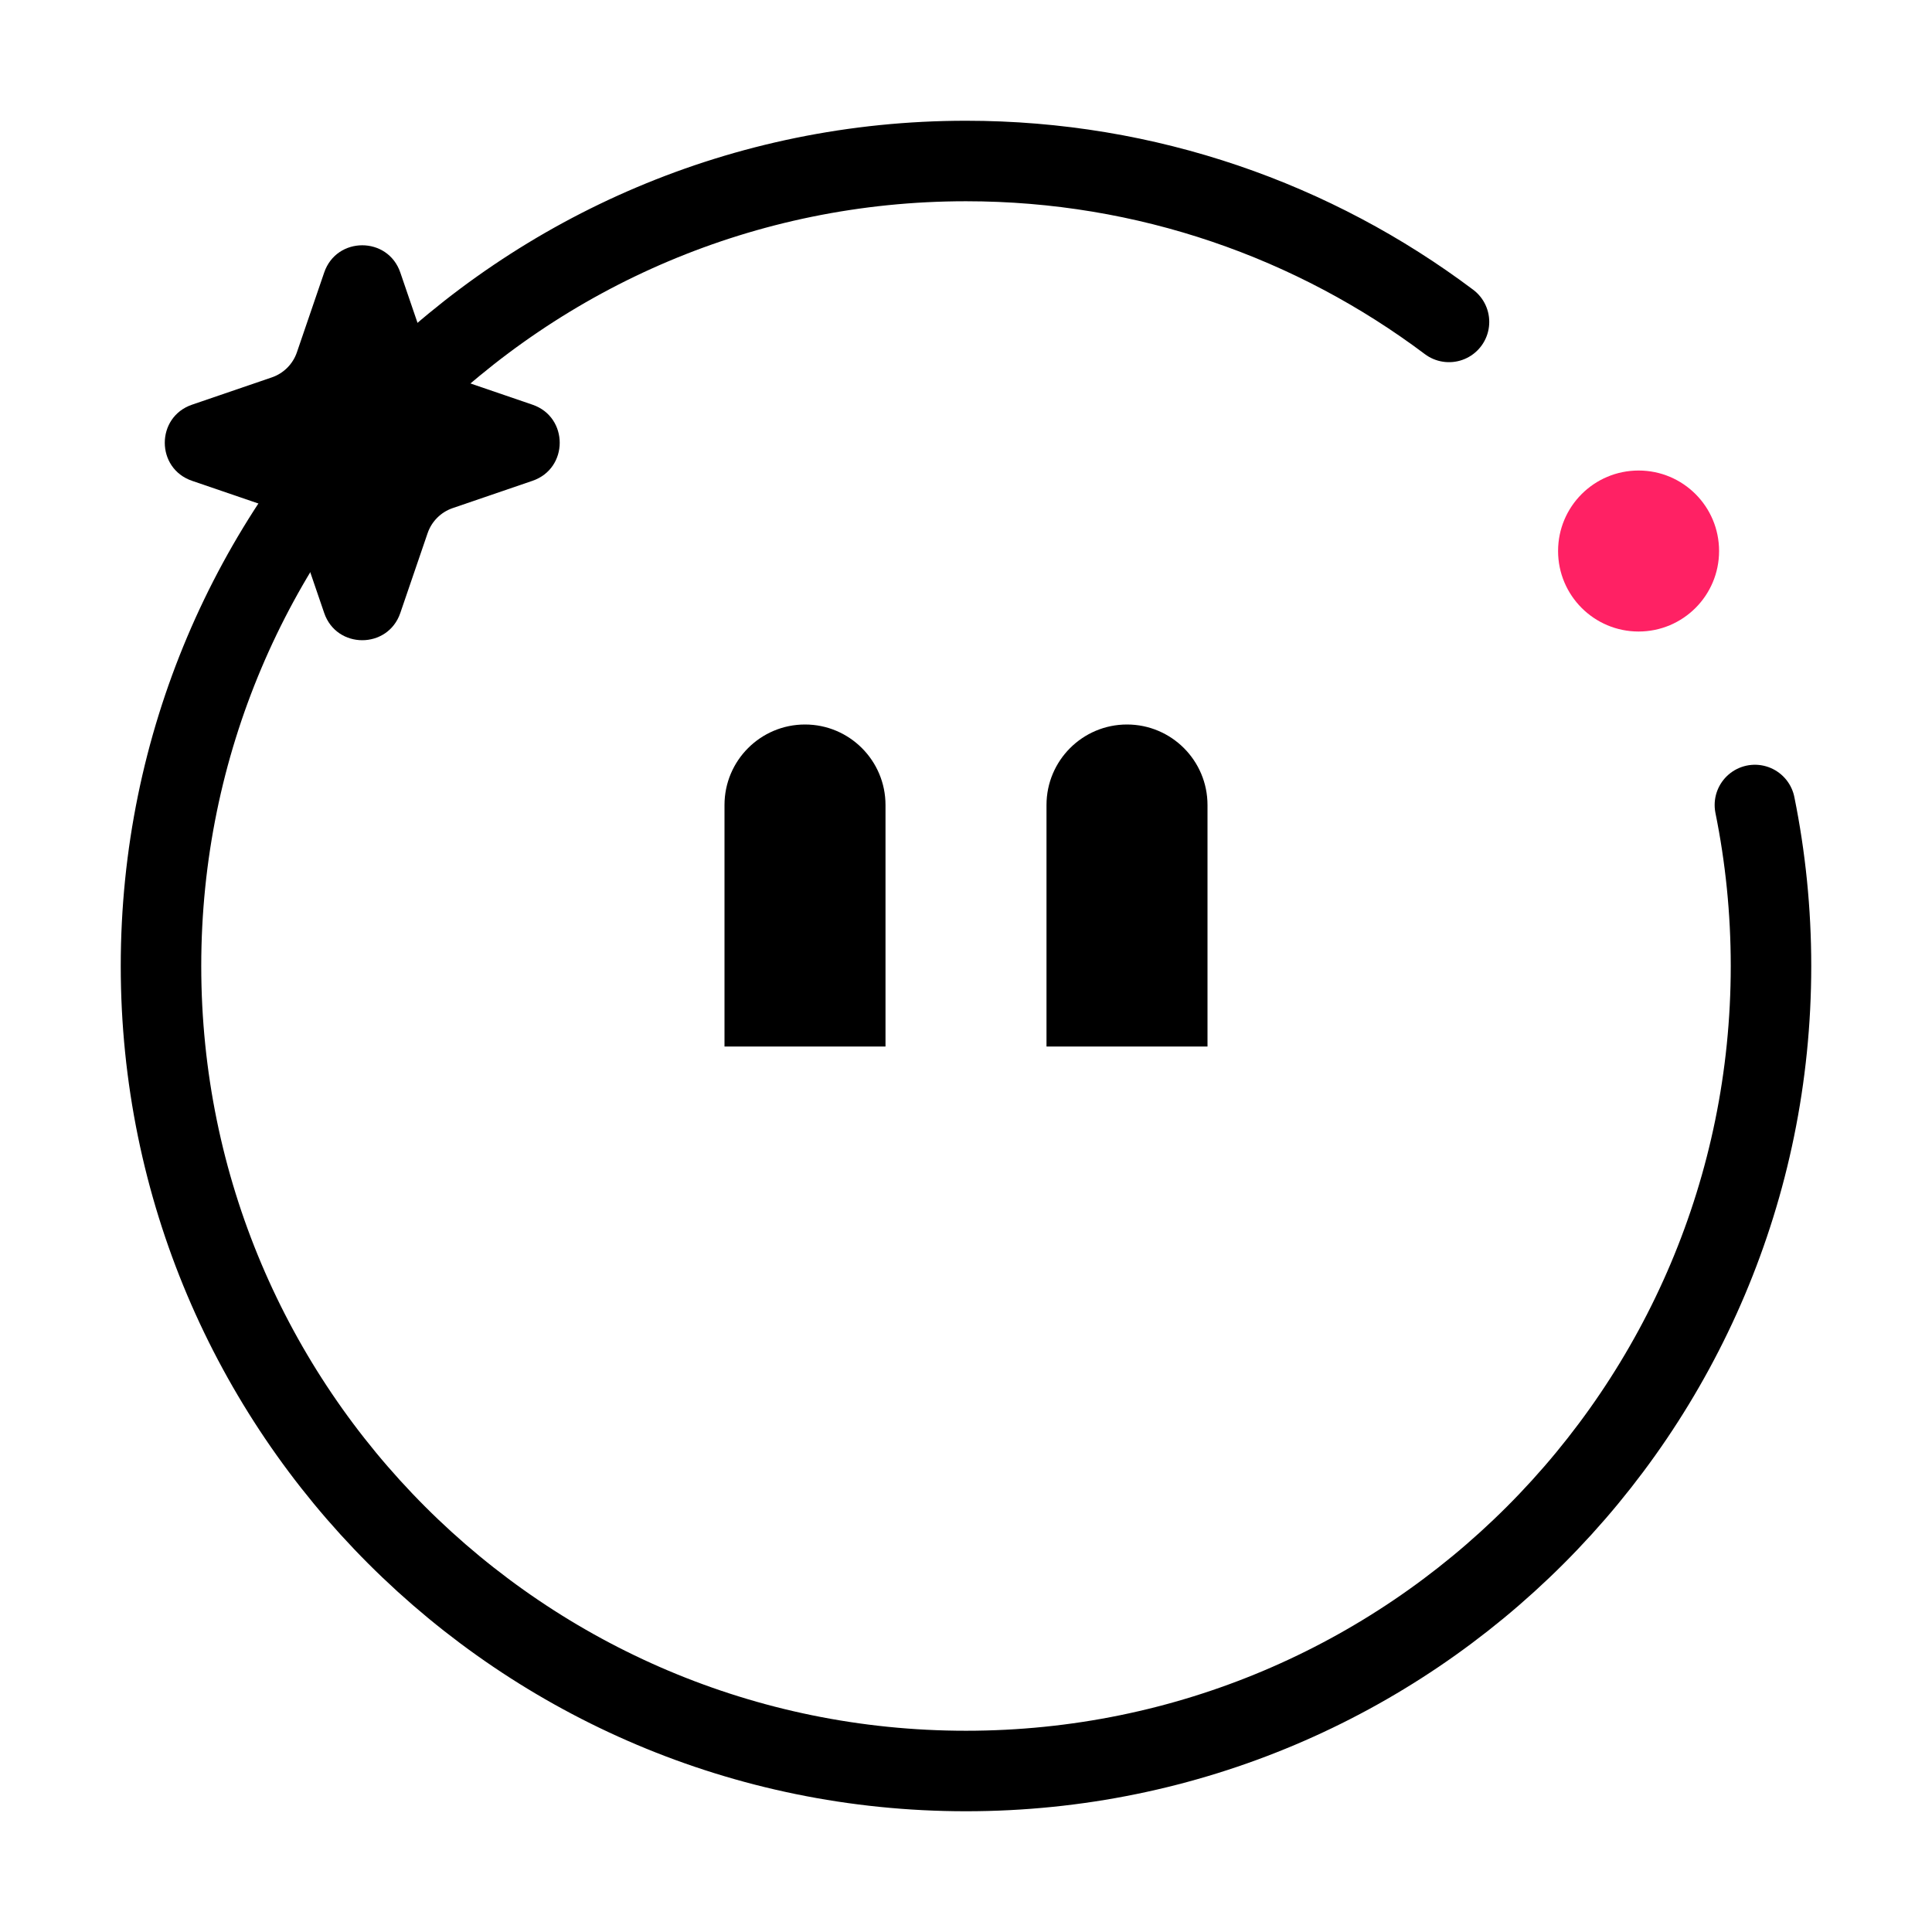 <svg width="24" height="24" viewBox="0 0 24 24" fill="none" xmlns="http://www.w3.org/2000/svg">
<path d="M9 10C9 9.448 9.448 9 10 9C10.552 9 11 9.448 11 10V13H9V10Z" fill="black"/>
<path d="M13 10C13 9.448 13.448 9 14 9C14.552 9 15 9.448 15 10V13H13V10Z" fill="black"/>
<path d="M18 3.999C16.329 2.744 14.251 2 12 2C6.477 2 2 6.477 2 12C2 17.523 6.477 22 12 22C17.523 22 22 17.523 22 12C22 11.315 21.931 10.646 21.8 10" stroke="black" stroke-linecap="round"/>
<path d="M21.355 6.845C21.355 7.397 20.908 7.845 20.355 7.845C19.803 7.845 19.355 7.397 19.355 6.845C19.355 6.292 19.803 5.845 20.355 5.845C20.908 5.845 21.355 6.292 21.355 6.845Z" fill="#FF2164"/>
<path d="M4.027 3.386C4.181 2.934 4.819 2.934 4.973 3.386L5.312 4.377C5.362 4.523 5.477 4.638 5.623 4.688L6.614 5.027C7.066 5.181 7.066 5.819 6.614 5.973L5.623 6.312C5.477 6.362 5.362 6.477 5.312 6.623L4.973 7.614C4.819 8.066 4.181 8.066 4.027 7.614L3.688 6.623C3.638 6.477 3.523 6.362 3.377 6.312L2.386 5.973C1.934 5.819 1.934 5.181 2.386 5.027L3.377 4.688C3.523 4.638 3.638 4.523 3.688 4.377L4.027 3.386Z" fill="black"/>
</svg>
